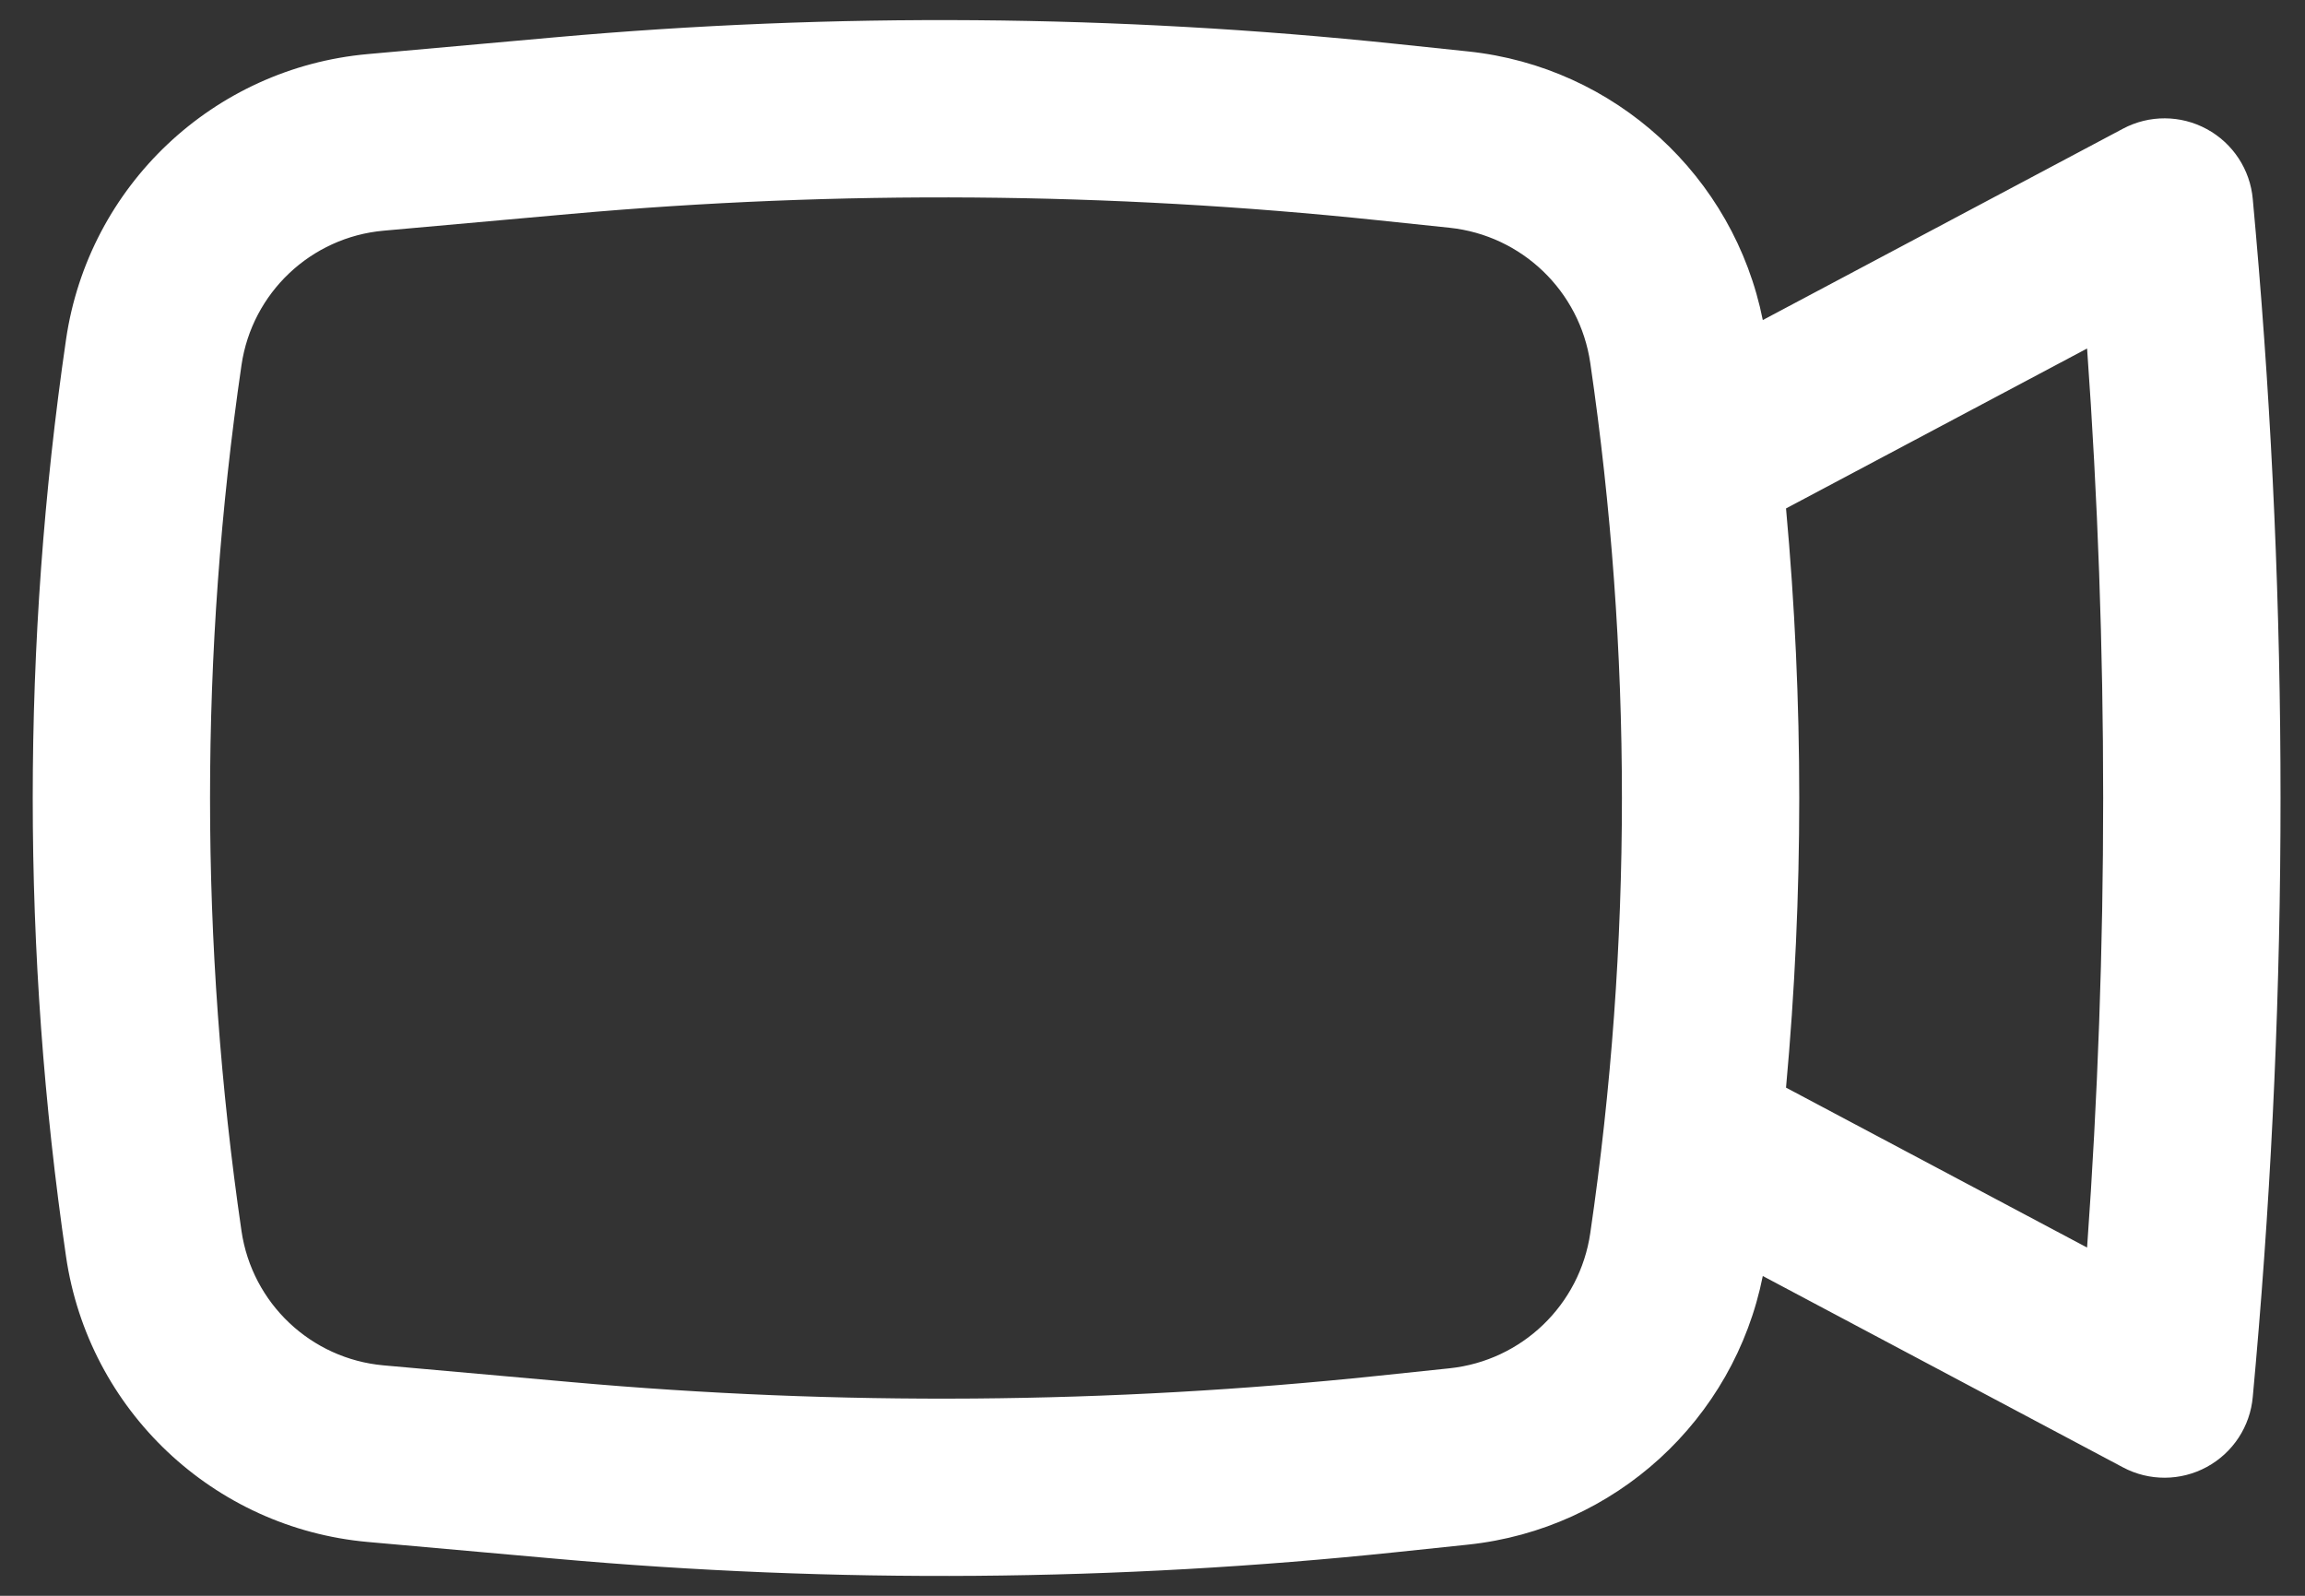 <svg width="26" height="18" viewBox="0 0 26 18" fill="none" xmlns="http://www.w3.org/2000/svg">
<rect x="0" y="0" width="26" height="18" fill="#333333" stroke="none"/>
<path fill-rule="evenodd" clip-rule="evenodd" d="M15.749 0.495C12.595 0.164 9.417 0.139 6.258 0.421L4.149 0.61C2.407 0.766 0.998 2.097 0.745 3.829C0.244 7.259 0.244 10.744 0.745 14.174C0.998 15.906 2.407 17.237 4.149 17.393L6.258 17.581C9.417 17.864 12.595 17.839 15.749 17.508L16.559 17.423C18.218 17.248 19.56 16.014 19.884 14.393L23.946 16.551C24.242 16.709 24.598 16.707 24.892 16.547C25.187 16.387 25.382 16.09 25.411 15.755L25.445 15.377C25.817 11.135 25.817 6.868 25.445 2.626L25.411 2.247C25.382 1.913 25.187 1.616 24.892 1.456C24.598 1.296 24.242 1.294 23.946 1.452L19.884 3.61C19.56 1.989 18.218 0.754 16.559 0.58L15.749 0.495ZM6.437 2.413C9.466 2.143 12.515 2.166 15.54 2.484L16.351 2.569C17.166 2.655 17.82 3.283 17.938 4.094C18.414 7.348 18.414 10.655 17.938 13.909C17.82 14.72 17.166 15.348 16.351 15.434L15.54 15.519C12.515 15.837 9.466 15.86 6.437 15.589L4.328 15.401C3.507 15.328 2.843 14.7 2.724 13.885C2.251 10.646 2.251 7.356 2.724 4.118C2.843 3.303 3.507 2.675 4.328 2.602L6.437 2.413ZM20.146 5.735C20.345 7.908 20.345 10.095 20.146 12.268L23.542 14.072C23.784 10.696 23.784 7.307 23.542 3.931L20.146 5.735Z" fill="white"/>
</svg>
